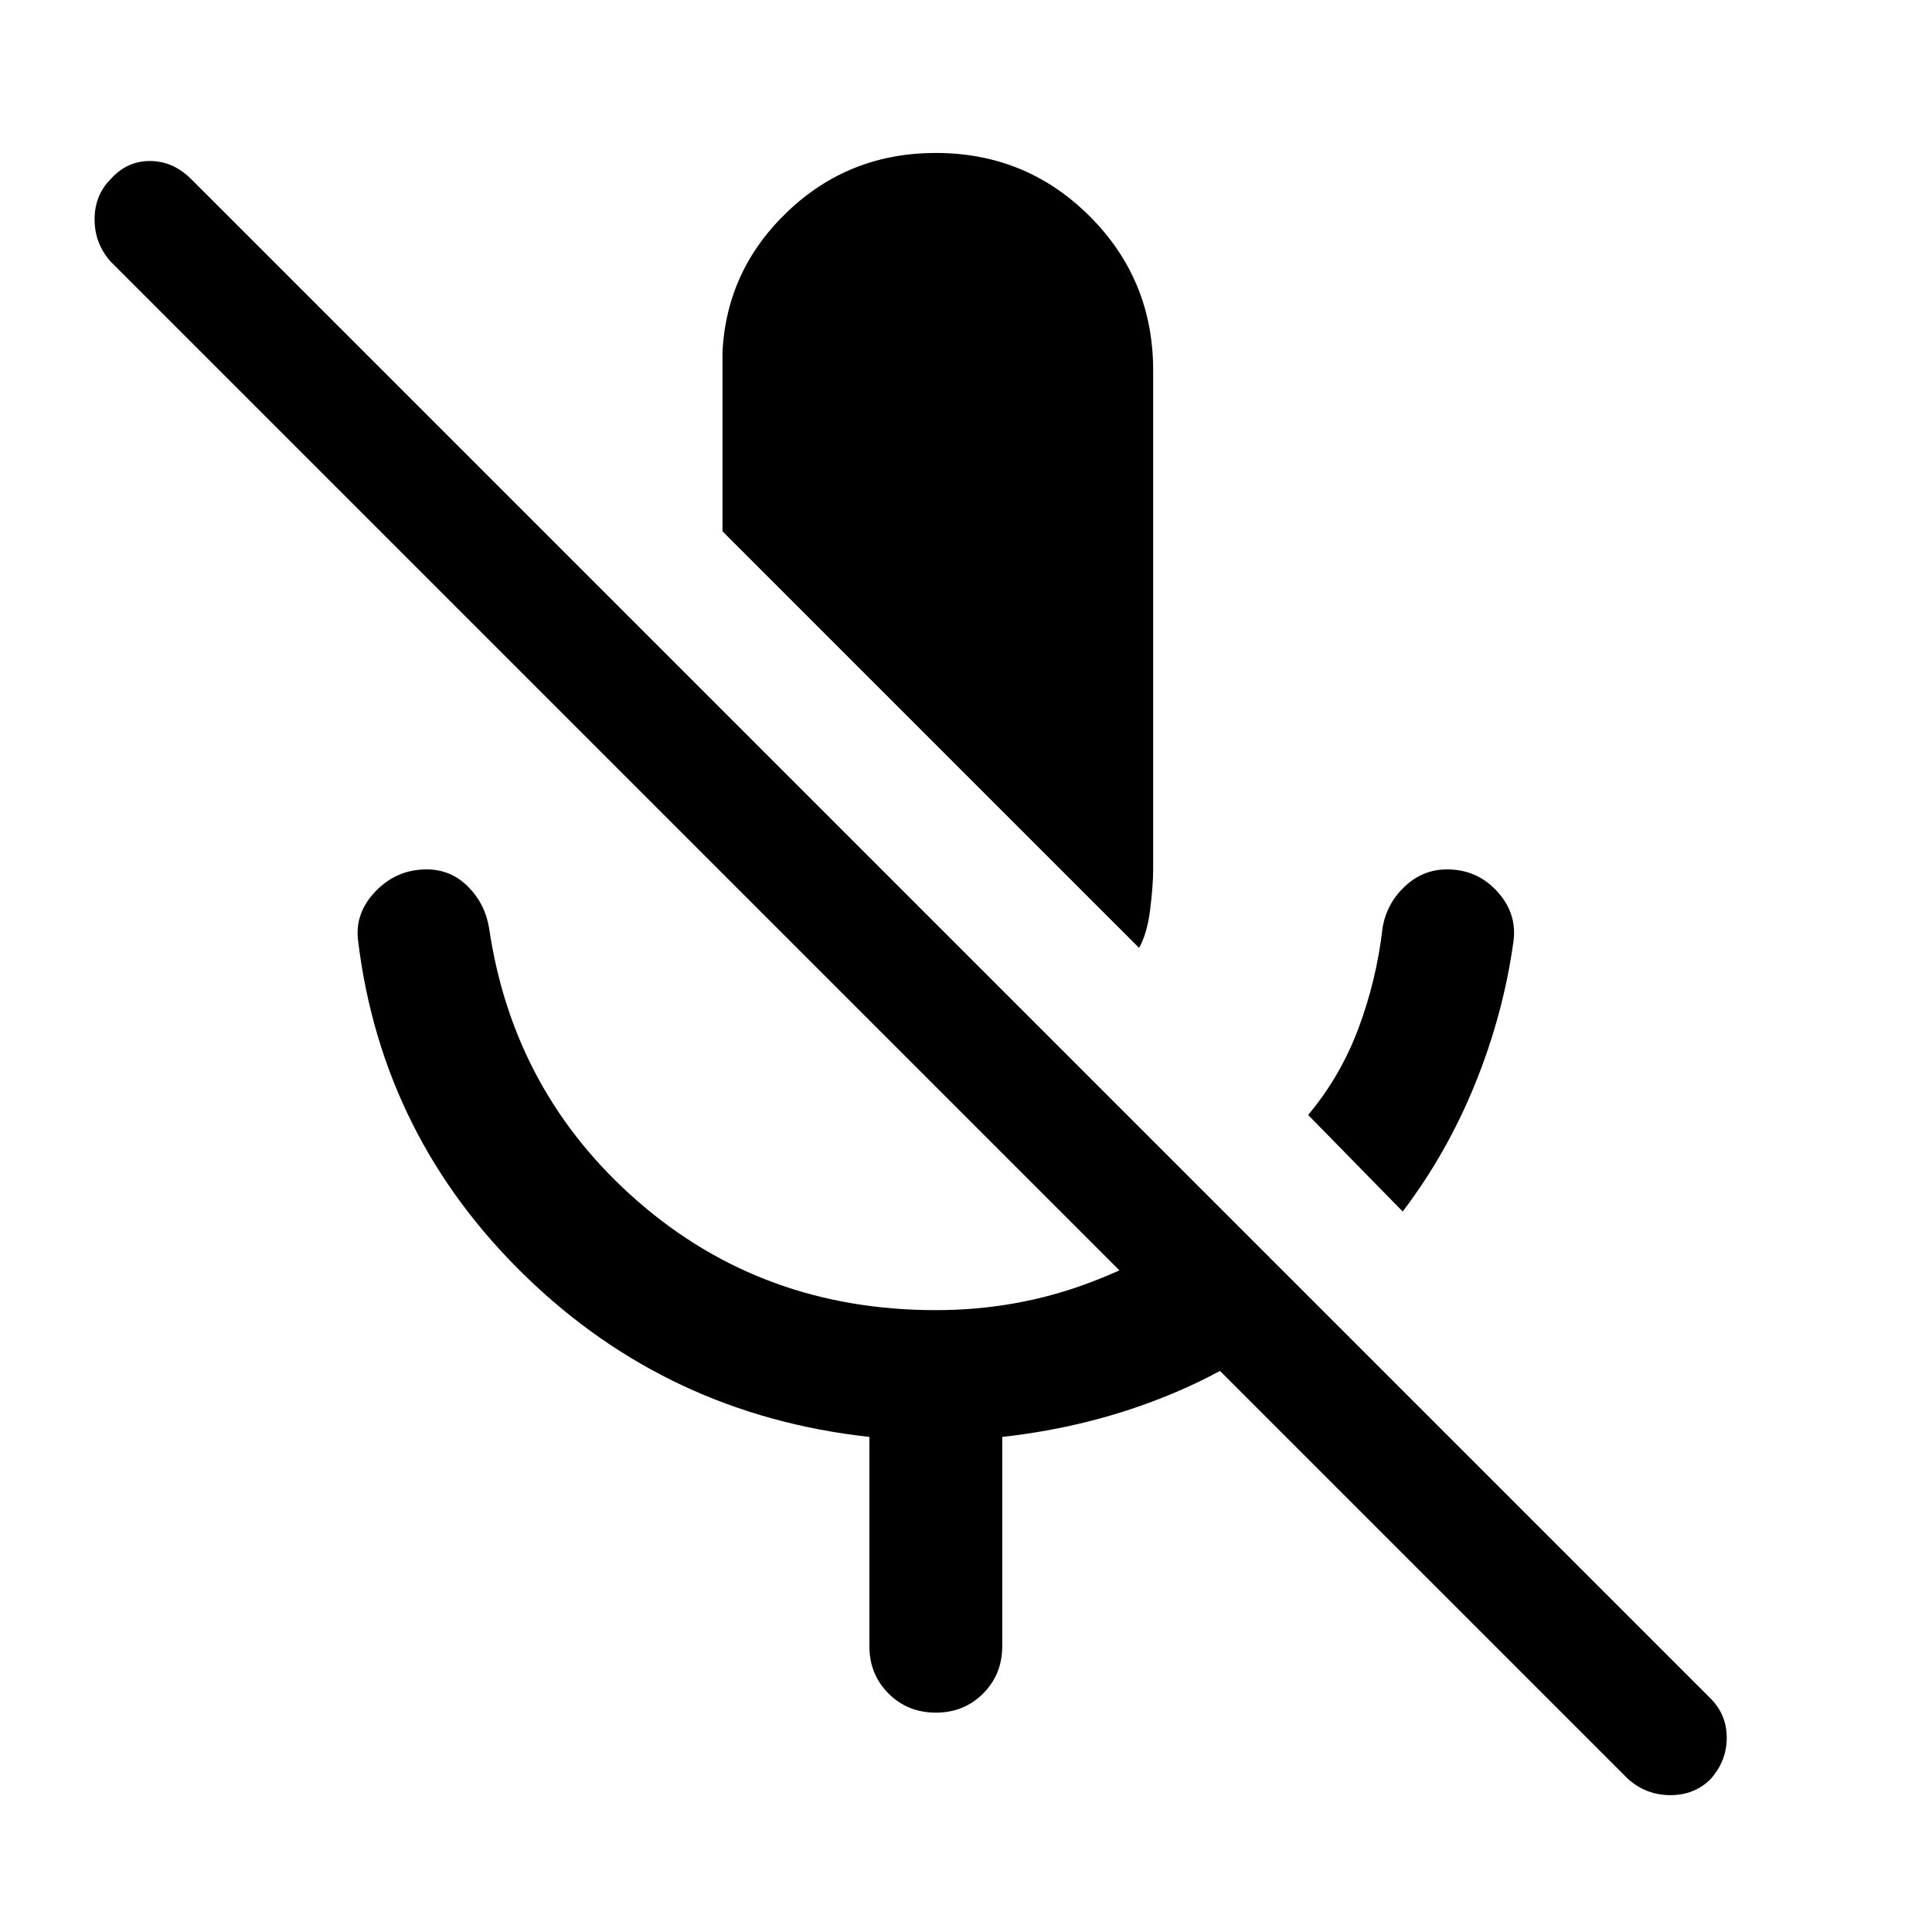 <svg xmlns="http://www.w3.org/2000/svg" width="48" height="48" viewBox="0 0 48 48"><path d="m34.85 30.1-2.35-2.4q.8-.95 1.25-2.15.45-1.2.6-2.5.1-.6.55-1.025.45-.425 1.05-.425.75 0 1.25.55t.4 1.25q-.25 1.8-.95 3.525-.7 1.725-1.8 3.175Zm-6.55-6.55L17.95 13.2V8.75q.1-2.05 1.625-3.5Q21.1 3.8 23.25 3.8q2.25 0 3.825 1.575Q28.65 6.95 28.65 9.2v12.4q0 .4-.075 1t-.275.95ZM40.45 44.2 2.75 6.5q-.4-.45-.4-1.05 0-.6.4-1 .4-.45.975-.45t1.025.45L42.5 42.2q.4.4.4.975t-.4 1.025q-.4.4-1 .4t-1.05-.4ZM21.6 40.9v-5.2q-5-.55-8.55-4-3.55-3.45-4.15-8.3-.1-.7.425-1.25t1.275-.55q.6 0 1.025.425.425.425.525 1.025.6 4.1 3.7 6.8t7.4 2.7q2 0 3.8-.675 1.8-.675 3.3-1.825l2.35 2.35q-1.6 1.4-3.575 2.225-1.975.825-4.225 1.075v5.2q0 .7-.475 1.175-.475.475-1.175.475-.7 0-1.175-.475Q21.6 41.6 21.6 40.9Z"/></svg>